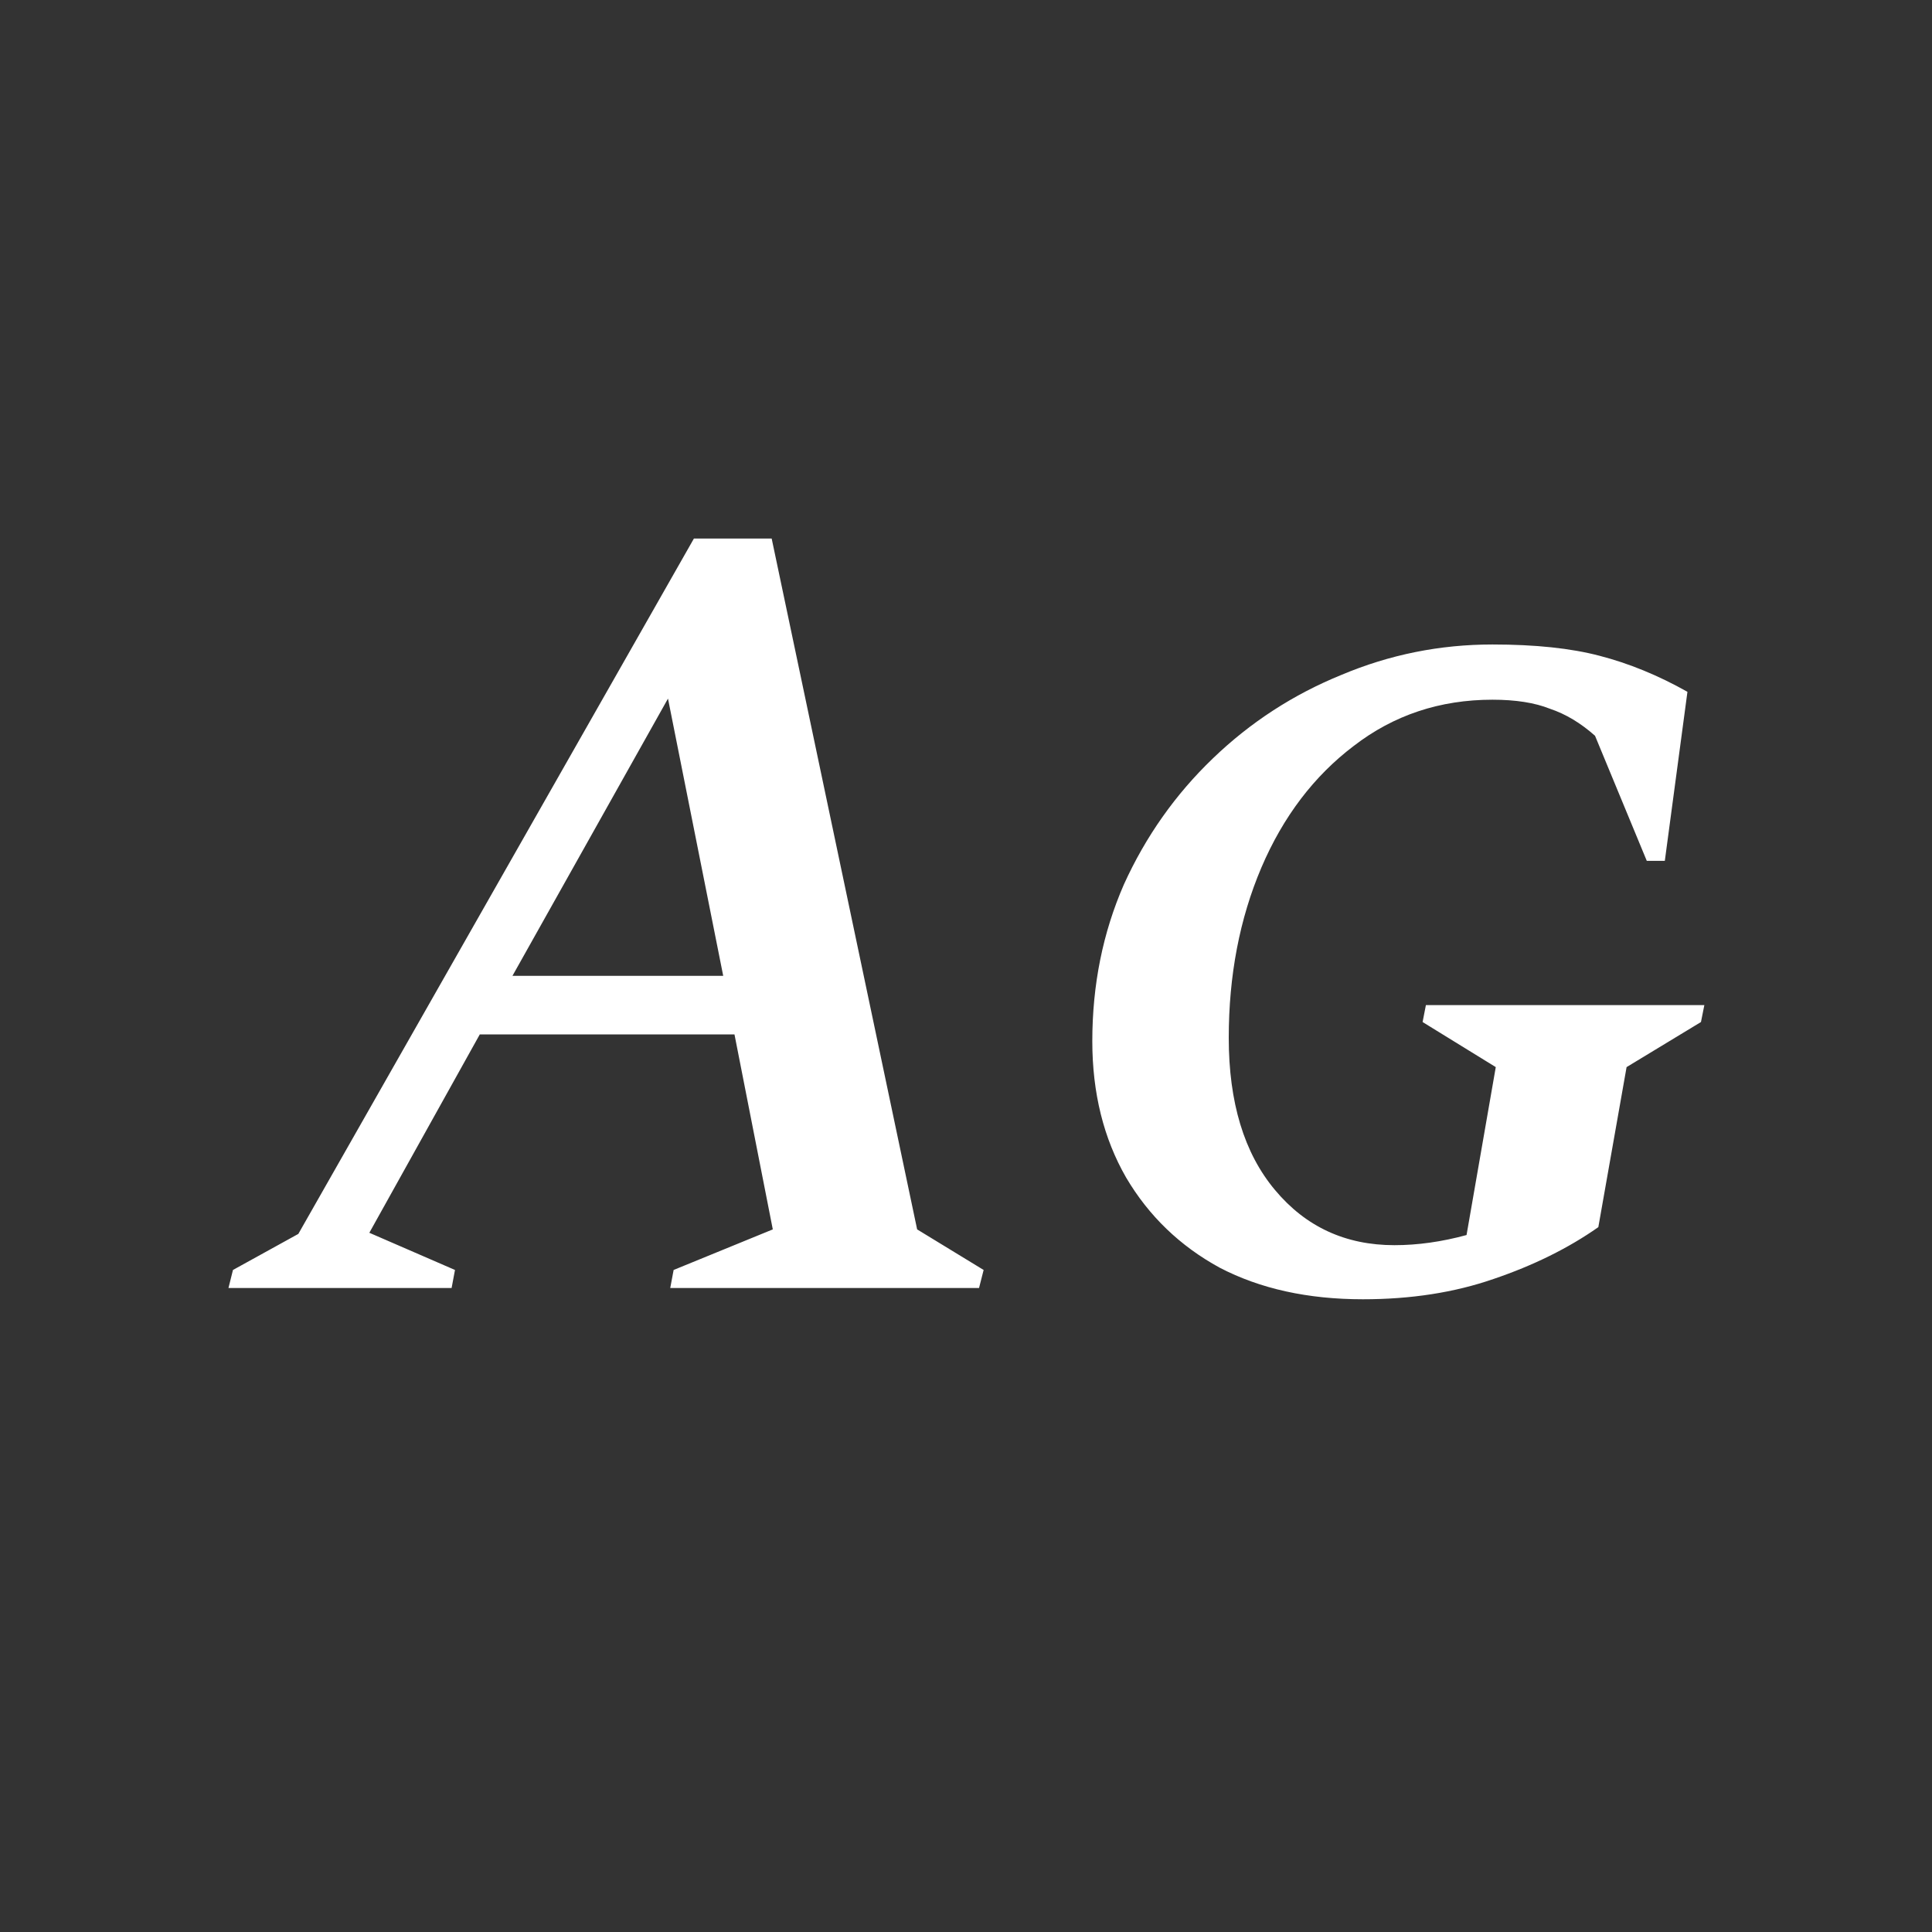 <svg width="24" height="24" viewBox="0 0 24 24" fill="none" xmlns="http://www.w3.org/2000/svg">
<rect x="0" y="0" width="24" height="24" fill="#333333" stroke="none"/>
<path d="M2.838 16L2.894 15.776L3.706 15.328L8.62 6.69H9.586L11.393 15.272L12.219 15.776L12.162 16H8.326L8.368 15.776L9.6 15.272L9.124 12.85H5.96L4.588 15.314L5.652 15.776L5.61 16H2.838ZM6.366 12.122H8.984L8.298 8.678L6.366 12.122ZM16.93 16.14C16.248 16.14 15.655 16.01 15.152 15.748C14.657 15.478 14.27 15.104 13.989 14.628C13.71 14.143 13.569 13.578 13.569 12.934C13.569 12.234 13.7 11.586 13.961 10.988C14.232 10.391 14.601 9.868 15.068 9.42C15.534 8.972 16.066 8.627 16.663 8.384C17.261 8.132 17.886 8.006 18.54 8.006C19.072 8.006 19.515 8.053 19.869 8.146C20.233 8.24 20.598 8.389 20.962 8.594L20.681 10.694H20.457L19.814 9.14C19.636 8.982 19.45 8.87 19.253 8.804C19.067 8.73 18.829 8.692 18.54 8.692C17.886 8.692 17.312 8.884 16.817 9.266C16.323 9.64 15.94 10.144 15.669 10.778C15.399 11.413 15.264 12.118 15.264 12.892C15.264 13.695 15.455 14.325 15.838 14.782C16.22 15.24 16.715 15.468 17.322 15.468C17.611 15.468 17.91 15.426 18.218 15.342L18.581 13.256L17.672 12.696L17.713 12.486H21.172L21.13 12.696L20.206 13.256L19.855 15.244C19.482 15.506 19.048 15.72 18.553 15.888C18.068 16.056 17.527 16.14 16.93 16.14Z" fill="white"/>
</svg>
